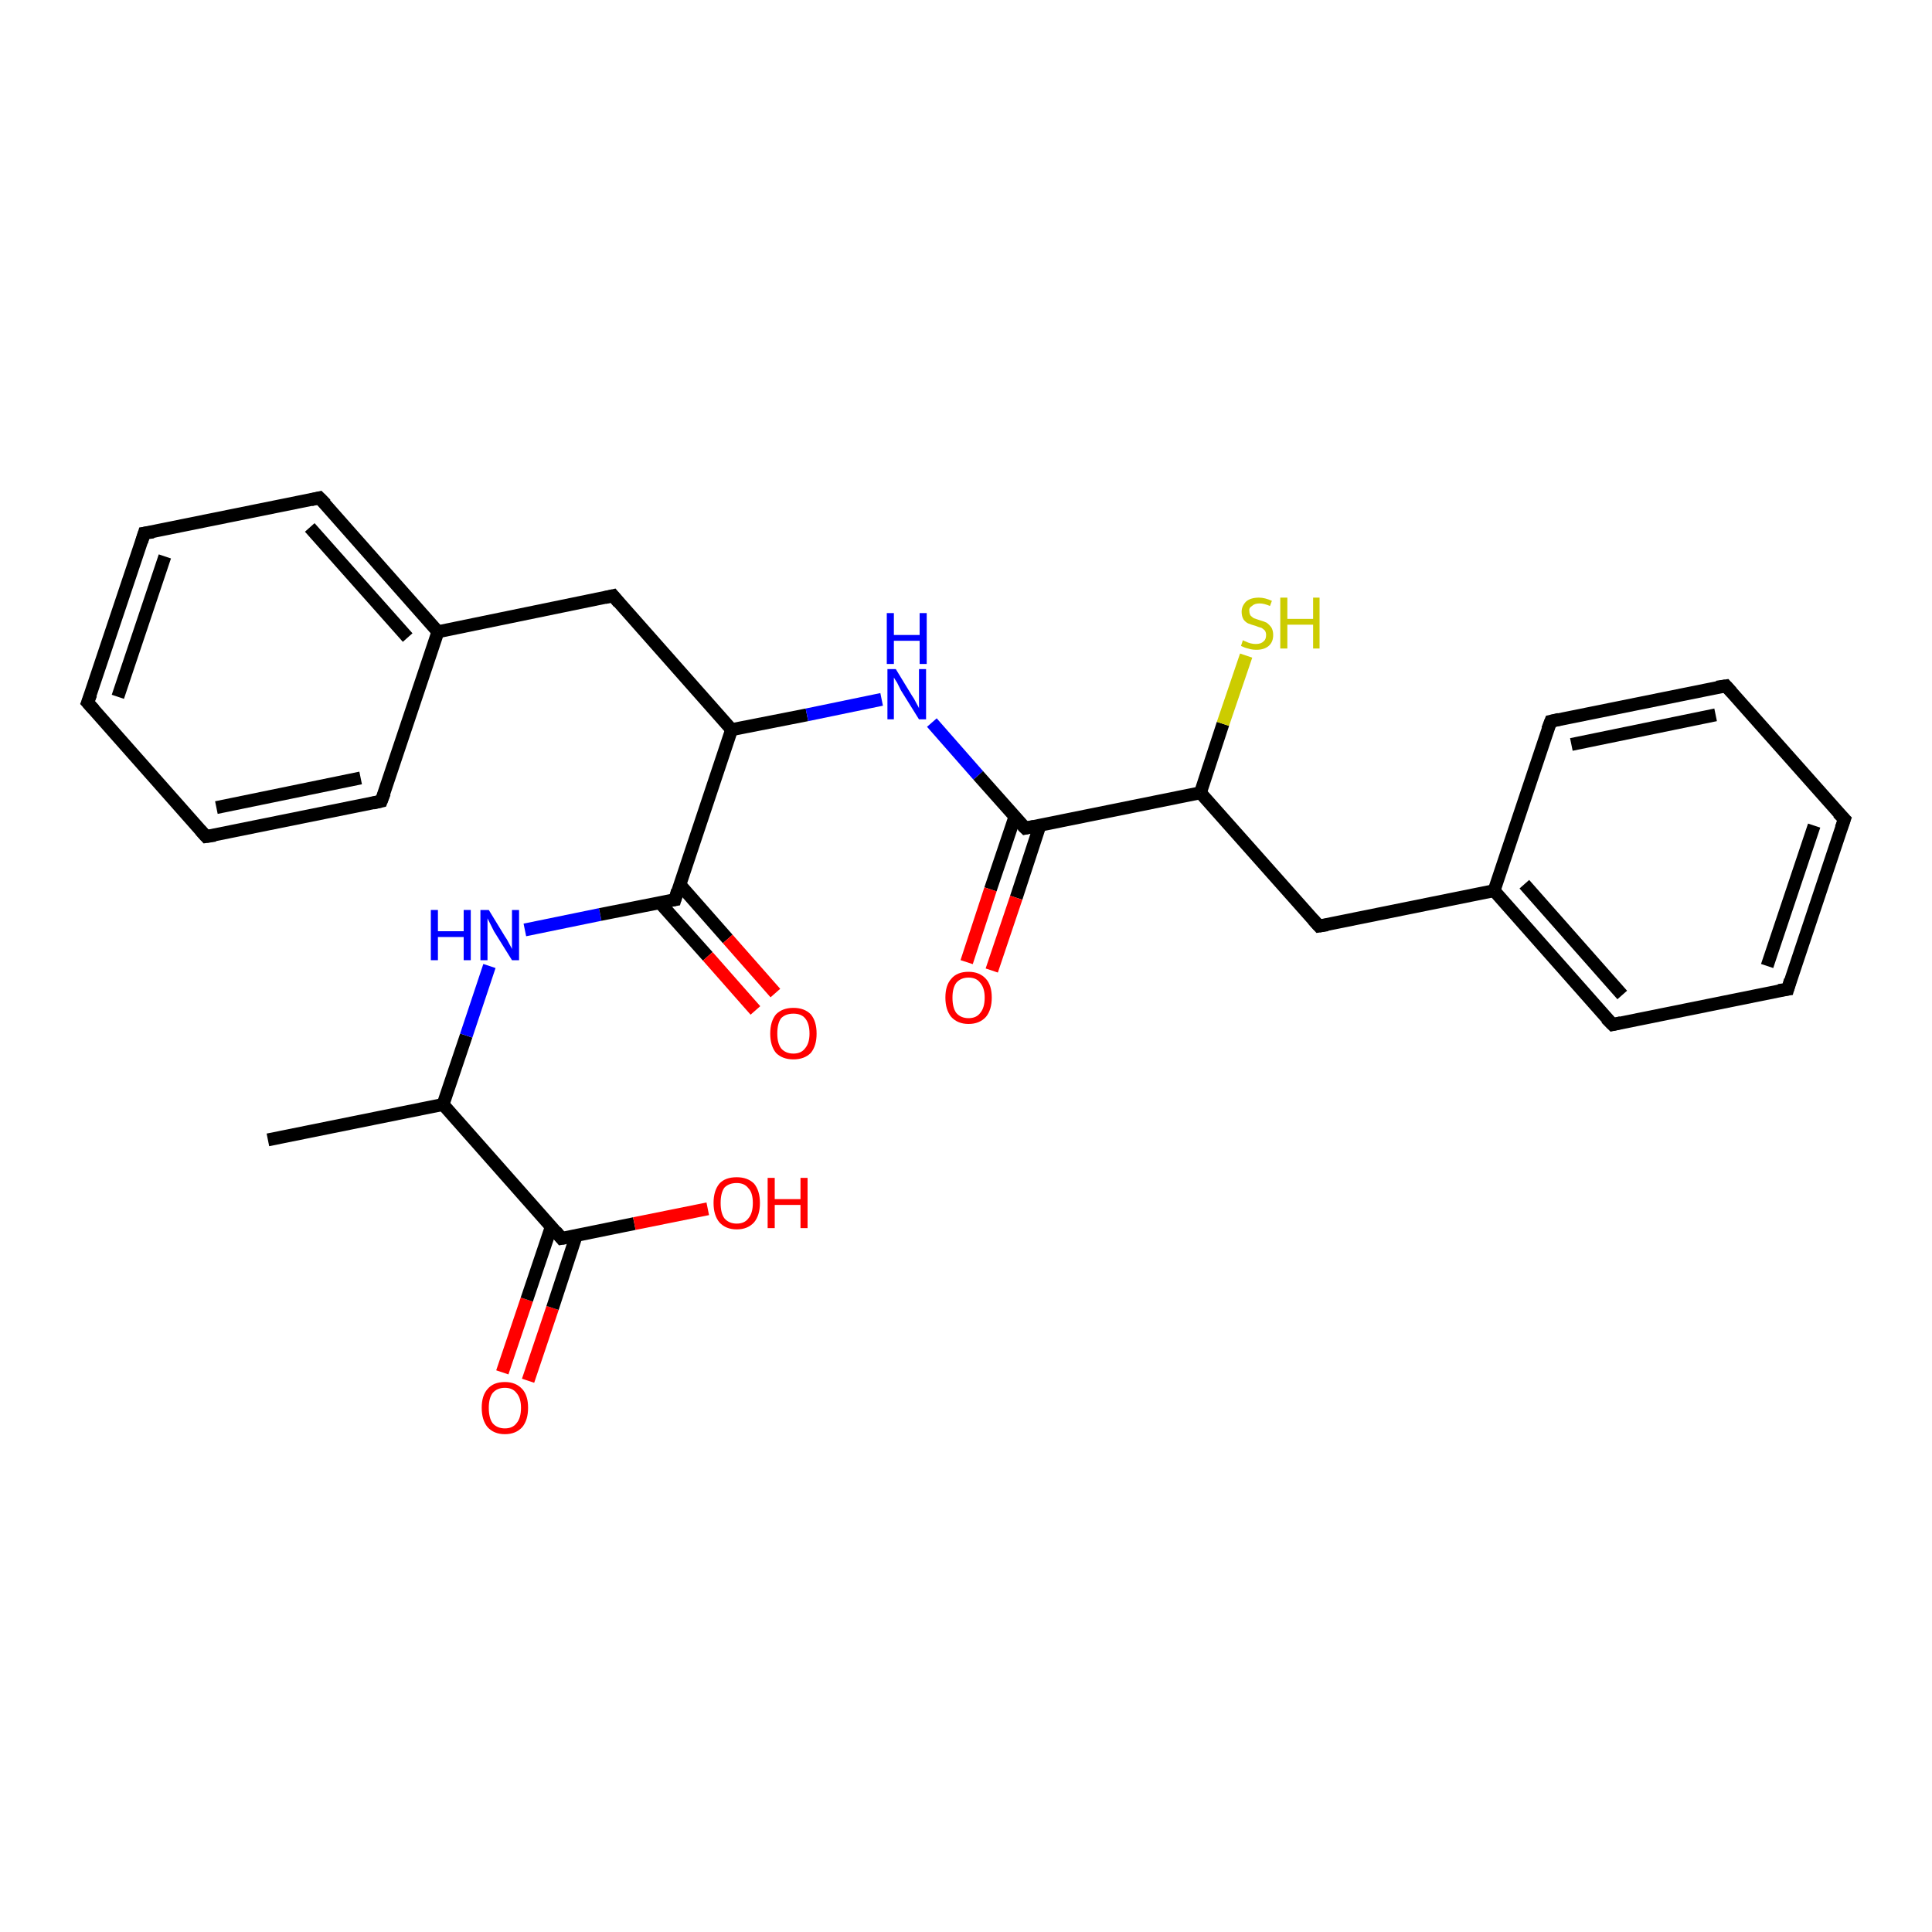 <?xml version='1.0' encoding='iso-8859-1'?>
<svg version='1.1' baseProfile='full'
              xmlns='http://www.w3.org/2000/svg'
                      xmlns:rdkit='http://www.rdkit.org/xml'
                      xmlns:xlink='http://www.w3.org/1999/xlink'
                  xml:space='preserve'
width='300px' height='300px' viewBox='0 0 300 300'>
<!-- END OF HEADER -->
<rect style='opacity:1.0;fill:#FFFFFF;stroke:none' width='300.0' height='300.0' x='0.0' y='0.0'> </rect>
<path class='bond-0 atom-0 atom-1' d='M 78.0,213.1 L 81.8,201.8' style='fill:none;fill-rule:evenodd;stroke:#FF0000;stroke-width:2.0px;stroke-linecap:butt;stroke-linejoin:miter;stroke-opacity:1' />
<path class='bond-0 atom-0 atom-1' d='M 81.8,201.8 L 85.6,190.5' style='fill:none;fill-rule:evenodd;stroke:#000000;stroke-width:2.0px;stroke-linecap:butt;stroke-linejoin:miter;stroke-opacity:1' />
<path class='bond-0 atom-0 atom-1' d='M 82.0,214.4 L 85.8,203.1' style='fill:none;fill-rule:evenodd;stroke:#FF0000;stroke-width:2.0px;stroke-linecap:butt;stroke-linejoin:miter;stroke-opacity:1' />
<path class='bond-0 atom-0 atom-1' d='M 85.8,203.1 L 89.5,191.8' style='fill:none;fill-rule:evenodd;stroke:#000000;stroke-width:2.0px;stroke-linecap:butt;stroke-linejoin:miter;stroke-opacity:1' />
<path class='bond-1 atom-1 atom-2' d='M 87.2,192.3 L 98.5,190.0' style='fill:none;fill-rule:evenodd;stroke:#000000;stroke-width:2.0px;stroke-linecap:butt;stroke-linejoin:miter;stroke-opacity:1' />
<path class='bond-1 atom-1 atom-2' d='M 98.5,190.0 L 109.9,187.7' style='fill:none;fill-rule:evenodd;stroke:#FF0000;stroke-width:2.0px;stroke-linecap:butt;stroke-linejoin:miter;stroke-opacity:1' />
<path class='bond-2 atom-1 atom-3' d='M 87.2,192.3 L 68.8,171.5' style='fill:none;fill-rule:evenodd;stroke:#000000;stroke-width:2.0px;stroke-linecap:butt;stroke-linejoin:miter;stroke-opacity:1' />
<path class='bond-3 atom-3 atom-4' d='M 68.8,171.5 L 72.4,160.8' style='fill:none;fill-rule:evenodd;stroke:#000000;stroke-width:2.0px;stroke-linecap:butt;stroke-linejoin:miter;stroke-opacity:1' />
<path class='bond-3 atom-3 atom-4' d='M 72.4,160.8 L 76.0,150.0' style='fill:none;fill-rule:evenodd;stroke:#0000FF;stroke-width:2.0px;stroke-linecap:butt;stroke-linejoin:miter;stroke-opacity:1' />
<path class='bond-4 atom-4 atom-5' d='M 81.5,144.4 L 93.2,142.0' style='fill:none;fill-rule:evenodd;stroke:#0000FF;stroke-width:2.0px;stroke-linecap:butt;stroke-linejoin:miter;stroke-opacity:1' />
<path class='bond-4 atom-4 atom-5' d='M 93.2,142.0 L 104.8,139.7' style='fill:none;fill-rule:evenodd;stroke:#000000;stroke-width:2.0px;stroke-linecap:butt;stroke-linejoin:miter;stroke-opacity:1' />
<path class='bond-5 atom-5 atom-6' d='M 102.4,140.1 L 109.9,148.5' style='fill:none;fill-rule:evenodd;stroke:#000000;stroke-width:2.0px;stroke-linecap:butt;stroke-linejoin:miter;stroke-opacity:1' />
<path class='bond-5 atom-5 atom-6' d='M 109.9,148.5 L 117.3,156.9' style='fill:none;fill-rule:evenodd;stroke:#FF0000;stroke-width:2.0px;stroke-linecap:butt;stroke-linejoin:miter;stroke-opacity:1' />
<path class='bond-5 atom-5 atom-6' d='M 105.6,137.4 L 113.0,145.8' style='fill:none;fill-rule:evenodd;stroke:#000000;stroke-width:2.0px;stroke-linecap:butt;stroke-linejoin:miter;stroke-opacity:1' />
<path class='bond-5 atom-5 atom-6' d='M 113.0,145.8 L 120.4,154.2' style='fill:none;fill-rule:evenodd;stroke:#FF0000;stroke-width:2.0px;stroke-linecap:butt;stroke-linejoin:miter;stroke-opacity:1' />
<path class='bond-6 atom-5 atom-7' d='M 104.8,139.7 L 113.6,113.3' style='fill:none;fill-rule:evenodd;stroke:#000000;stroke-width:2.0px;stroke-linecap:butt;stroke-linejoin:miter;stroke-opacity:1' />
<path class='bond-7 atom-7 atom-8' d='M 113.6,113.3 L 125.3,111.0' style='fill:none;fill-rule:evenodd;stroke:#000000;stroke-width:2.0px;stroke-linecap:butt;stroke-linejoin:miter;stroke-opacity:1' />
<path class='bond-7 atom-7 atom-8' d='M 125.3,111.0 L 136.9,108.6' style='fill:none;fill-rule:evenodd;stroke:#0000FF;stroke-width:2.0px;stroke-linecap:butt;stroke-linejoin:miter;stroke-opacity:1' />
<path class='bond-8 atom-8 atom-9' d='M 144.7,112.2 L 151.9,120.4' style='fill:none;fill-rule:evenodd;stroke:#0000FF;stroke-width:2.0px;stroke-linecap:butt;stroke-linejoin:miter;stroke-opacity:1' />
<path class='bond-8 atom-8 atom-9' d='M 151.9,120.4 L 159.2,128.6' style='fill:none;fill-rule:evenodd;stroke:#000000;stroke-width:2.0px;stroke-linecap:butt;stroke-linejoin:miter;stroke-opacity:1' />
<path class='bond-9 atom-9 atom-10' d='M 157.6,126.8 L 153.8,138.1' style='fill:none;fill-rule:evenodd;stroke:#000000;stroke-width:2.0px;stroke-linecap:butt;stroke-linejoin:miter;stroke-opacity:1' />
<path class='bond-9 atom-9 atom-10' d='M 153.8,138.1 L 150.1,149.4' style='fill:none;fill-rule:evenodd;stroke:#FF0000;stroke-width:2.0px;stroke-linecap:butt;stroke-linejoin:miter;stroke-opacity:1' />
<path class='bond-9 atom-9 atom-10' d='M 161.5,128.1 L 157.8,139.4' style='fill:none;fill-rule:evenodd;stroke:#000000;stroke-width:2.0px;stroke-linecap:butt;stroke-linejoin:miter;stroke-opacity:1' />
<path class='bond-9 atom-9 atom-10' d='M 157.8,139.4 L 154.0,150.7' style='fill:none;fill-rule:evenodd;stroke:#FF0000;stroke-width:2.0px;stroke-linecap:butt;stroke-linejoin:miter;stroke-opacity:1' />
<path class='bond-10 atom-9 atom-11' d='M 159.2,128.6 L 186.4,123.1' style='fill:none;fill-rule:evenodd;stroke:#000000;stroke-width:2.0px;stroke-linecap:butt;stroke-linejoin:miter;stroke-opacity:1' />
<path class='bond-11 atom-11 atom-12' d='M 186.4,123.1 L 189.9,112.4' style='fill:none;fill-rule:evenodd;stroke:#000000;stroke-width:2.0px;stroke-linecap:butt;stroke-linejoin:miter;stroke-opacity:1' />
<path class='bond-11 atom-11 atom-12' d='M 189.9,112.4 L 193.5,101.8' style='fill:none;fill-rule:evenodd;stroke:#CCCC00;stroke-width:2.0px;stroke-linecap:butt;stroke-linejoin:miter;stroke-opacity:1' />
<path class='bond-12 atom-11 atom-13' d='M 186.4,123.1 L 204.8,143.8' style='fill:none;fill-rule:evenodd;stroke:#000000;stroke-width:2.0px;stroke-linecap:butt;stroke-linejoin:miter;stroke-opacity:1' />
<path class='bond-13 atom-13 atom-14' d='M 204.8,143.8 L 232.0,138.3' style='fill:none;fill-rule:evenodd;stroke:#000000;stroke-width:2.0px;stroke-linecap:butt;stroke-linejoin:miter;stroke-opacity:1' />
<path class='bond-14 atom-14 atom-15' d='M 232.0,138.3 L 250.4,159.1' style='fill:none;fill-rule:evenodd;stroke:#000000;stroke-width:2.0px;stroke-linecap:butt;stroke-linejoin:miter;stroke-opacity:1' />
<path class='bond-14 atom-14 atom-15' d='M 236.7,137.3 L 251.9,154.5' style='fill:none;fill-rule:evenodd;stroke:#000000;stroke-width:2.0px;stroke-linecap:butt;stroke-linejoin:miter;stroke-opacity:1' />
<path class='bond-15 atom-15 atom-16' d='M 250.4,159.1 L 277.6,153.6' style='fill:none;fill-rule:evenodd;stroke:#000000;stroke-width:2.0px;stroke-linecap:butt;stroke-linejoin:miter;stroke-opacity:1' />
<path class='bond-16 atom-16 atom-17' d='M 277.6,153.6 L 286.4,127.2' style='fill:none;fill-rule:evenodd;stroke:#000000;stroke-width:2.0px;stroke-linecap:butt;stroke-linejoin:miter;stroke-opacity:1' />
<path class='bond-16 atom-16 atom-17' d='M 274.4,150.0 L 281.7,128.2' style='fill:none;fill-rule:evenodd;stroke:#000000;stroke-width:2.0px;stroke-linecap:butt;stroke-linejoin:miter;stroke-opacity:1' />
<path class='bond-17 atom-17 atom-18' d='M 286.4,127.2 L 268.0,106.5' style='fill:none;fill-rule:evenodd;stroke:#000000;stroke-width:2.0px;stroke-linecap:butt;stroke-linejoin:miter;stroke-opacity:1' />
<path class='bond-18 atom-18 atom-19' d='M 268.0,106.5 L 240.8,112.0' style='fill:none;fill-rule:evenodd;stroke:#000000;stroke-width:2.0px;stroke-linecap:butt;stroke-linejoin:miter;stroke-opacity:1' />
<path class='bond-18 atom-18 atom-19' d='M 266.4,111.0 L 244.0,115.6' style='fill:none;fill-rule:evenodd;stroke:#000000;stroke-width:2.0px;stroke-linecap:butt;stroke-linejoin:miter;stroke-opacity:1' />
<path class='bond-19 atom-7 atom-20' d='M 113.6,113.3 L 95.2,92.5' style='fill:none;fill-rule:evenodd;stroke:#000000;stroke-width:2.0px;stroke-linecap:butt;stroke-linejoin:miter;stroke-opacity:1' />
<path class='bond-20 atom-20 atom-21' d='M 95.2,92.5 L 68.0,98.1' style='fill:none;fill-rule:evenodd;stroke:#000000;stroke-width:2.0px;stroke-linecap:butt;stroke-linejoin:miter;stroke-opacity:1' />
<path class='bond-21 atom-21 atom-22' d='M 68.0,98.1 L 49.6,77.3' style='fill:none;fill-rule:evenodd;stroke:#000000;stroke-width:2.0px;stroke-linecap:butt;stroke-linejoin:miter;stroke-opacity:1' />
<path class='bond-21 atom-21 atom-22' d='M 63.3,99.0 L 48.1,81.9' style='fill:none;fill-rule:evenodd;stroke:#000000;stroke-width:2.0px;stroke-linecap:butt;stroke-linejoin:miter;stroke-opacity:1' />
<path class='bond-22 atom-22 atom-23' d='M 49.6,77.3 L 22.4,82.8' style='fill:none;fill-rule:evenodd;stroke:#000000;stroke-width:2.0px;stroke-linecap:butt;stroke-linejoin:miter;stroke-opacity:1' />
<path class='bond-23 atom-23 atom-24' d='M 22.4,82.8 L 13.6,109.1' style='fill:none;fill-rule:evenodd;stroke:#000000;stroke-width:2.0px;stroke-linecap:butt;stroke-linejoin:miter;stroke-opacity:1' />
<path class='bond-23 atom-23 atom-24' d='M 25.6,86.4 L 18.3,108.2' style='fill:none;fill-rule:evenodd;stroke:#000000;stroke-width:2.0px;stroke-linecap:butt;stroke-linejoin:miter;stroke-opacity:1' />
<path class='bond-24 atom-24 atom-25' d='M 13.6,109.1 L 32.0,129.9' style='fill:none;fill-rule:evenodd;stroke:#000000;stroke-width:2.0px;stroke-linecap:butt;stroke-linejoin:miter;stroke-opacity:1' />
<path class='bond-25 atom-25 atom-26' d='M 32.0,129.9 L 59.2,124.4' style='fill:none;fill-rule:evenodd;stroke:#000000;stroke-width:2.0px;stroke-linecap:butt;stroke-linejoin:miter;stroke-opacity:1' />
<path class='bond-25 atom-25 atom-26' d='M 33.6,125.4 L 56.0,120.8' style='fill:none;fill-rule:evenodd;stroke:#000000;stroke-width:2.0px;stroke-linecap:butt;stroke-linejoin:miter;stroke-opacity:1' />
<path class='bond-26 atom-3 atom-27' d='M 68.8,171.5 L 41.6,177.0' style='fill:none;fill-rule:evenodd;stroke:#000000;stroke-width:2.0px;stroke-linecap:butt;stroke-linejoin:miter;stroke-opacity:1' />
<path class='bond-27 atom-19 atom-14' d='M 240.8,112.0 L 232.0,138.3' style='fill:none;fill-rule:evenodd;stroke:#000000;stroke-width:2.0px;stroke-linecap:butt;stroke-linejoin:miter;stroke-opacity:1' />
<path class='bond-28 atom-26 atom-21' d='M 59.2,124.4 L 68.0,98.1' style='fill:none;fill-rule:evenodd;stroke:#000000;stroke-width:2.0px;stroke-linecap:butt;stroke-linejoin:miter;stroke-opacity:1' />
<path d='M 87.8,192.2 L 87.2,192.3 L 86.3,191.2' style='fill:none;stroke:#000000;stroke-width:2.0px;stroke-linecap:butt;stroke-linejoin:miter;stroke-opacity:1;' />
<path d='M 104.2,139.8 L 104.8,139.7 L 105.2,138.3' style='fill:none;stroke:#000000;stroke-width:2.0px;stroke-linecap:butt;stroke-linejoin:miter;stroke-opacity:1;' />
<path d='M 158.8,128.2 L 159.2,128.6 L 160.6,128.3' style='fill:none;stroke:#000000;stroke-width:2.0px;stroke-linecap:butt;stroke-linejoin:miter;stroke-opacity:1;' />
<path d='M 203.9,142.8 L 204.8,143.8 L 206.1,143.6' style='fill:none;stroke:#000000;stroke-width:2.0px;stroke-linecap:butt;stroke-linejoin:miter;stroke-opacity:1;' />
<path d='M 249.4,158.1 L 250.4,159.1 L 251.7,158.8' style='fill:none;stroke:#000000;stroke-width:2.0px;stroke-linecap:butt;stroke-linejoin:miter;stroke-opacity:1;' />
<path d='M 276.2,153.8 L 277.6,153.6 L 278.0,152.2' style='fill:none;stroke:#000000;stroke-width:2.0px;stroke-linecap:butt;stroke-linejoin:miter;stroke-opacity:1;' />
<path d='M 285.9,128.6 L 286.4,127.2 L 285.4,126.2' style='fill:none;stroke:#000000;stroke-width:2.0px;stroke-linecap:butt;stroke-linejoin:miter;stroke-opacity:1;' />
<path d='M 268.9,107.5 L 268.0,106.5 L 266.6,106.7' style='fill:none;stroke:#000000;stroke-width:2.0px;stroke-linecap:butt;stroke-linejoin:miter;stroke-opacity:1;' />
<path d='M 242.1,111.7 L 240.8,112.0 L 240.3,113.3' style='fill:none;stroke:#000000;stroke-width:2.0px;stroke-linecap:butt;stroke-linejoin:miter;stroke-opacity:1;' />
<path d='M 96.1,93.6 L 95.2,92.5 L 93.9,92.8' style='fill:none;stroke:#000000;stroke-width:2.0px;stroke-linecap:butt;stroke-linejoin:miter;stroke-opacity:1;' />
<path d='M 50.6,78.3 L 49.6,77.3 L 48.3,77.6' style='fill:none;stroke:#000000;stroke-width:2.0px;stroke-linecap:butt;stroke-linejoin:miter;stroke-opacity:1;' />
<path d='M 23.8,82.6 L 22.4,82.8 L 22.0,84.1' style='fill:none;stroke:#000000;stroke-width:2.0px;stroke-linecap:butt;stroke-linejoin:miter;stroke-opacity:1;' />
<path d='M 14.1,107.8 L 13.6,109.1 L 14.6,110.2' style='fill:none;stroke:#000000;stroke-width:2.0px;stroke-linecap:butt;stroke-linejoin:miter;stroke-opacity:1;' />
<path d='M 31.1,128.9 L 32.0,129.9 L 33.4,129.7' style='fill:none;stroke:#000000;stroke-width:2.0px;stroke-linecap:butt;stroke-linejoin:miter;stroke-opacity:1;' />
<path d='M 57.9,124.7 L 59.2,124.4 L 59.7,123.1' style='fill:none;stroke:#000000;stroke-width:2.0px;stroke-linecap:butt;stroke-linejoin:miter;stroke-opacity:1;' />
<path class='atom-0' d='M 74.8 218.6
Q 74.8 216.7, 75.7 215.7
Q 76.6 214.6, 78.4 214.6
Q 80.1 214.6, 81.1 215.7
Q 82.0 216.7, 82.0 218.6
Q 82.0 220.5, 81.1 221.6
Q 80.1 222.7, 78.4 222.7
Q 76.7 222.7, 75.7 221.6
Q 74.8 220.5, 74.8 218.6
M 78.4 221.8
Q 79.6 221.8, 80.2 221.0
Q 80.9 220.2, 80.9 218.6
Q 80.9 217.1, 80.2 216.3
Q 79.6 215.5, 78.4 215.5
Q 77.2 215.5, 76.5 216.3
Q 75.9 217.1, 75.9 218.6
Q 75.9 220.2, 76.5 221.0
Q 77.2 221.8, 78.4 221.8
' fill='#FF0000'/>
<path class='atom-2' d='M 110.8 186.8
Q 110.8 184.9, 111.7 183.8
Q 112.6 182.8, 114.4 182.8
Q 116.1 182.8, 117.1 183.8
Q 118.0 184.9, 118.0 186.8
Q 118.0 188.7, 117.1 189.8
Q 116.1 190.9, 114.4 190.9
Q 112.7 190.9, 111.7 189.8
Q 110.8 188.7, 110.8 186.8
M 114.4 190.0
Q 115.6 190.0, 116.2 189.2
Q 116.9 188.4, 116.9 186.8
Q 116.9 185.2, 116.2 184.5
Q 115.6 183.7, 114.4 183.7
Q 113.2 183.7, 112.5 184.4
Q 111.9 185.2, 111.9 186.8
Q 111.9 188.4, 112.5 189.2
Q 113.2 190.0, 114.4 190.0
' fill='#FF0000'/>
<path class='atom-2' d='M 119.2 182.9
L 120.3 182.9
L 120.3 186.2
L 124.3 186.2
L 124.3 182.9
L 125.4 182.9
L 125.4 190.7
L 124.3 190.7
L 124.3 187.1
L 120.3 187.1
L 120.3 190.7
L 119.2 190.7
L 119.2 182.9
' fill='#FF0000'/>
<path class='atom-4' d='M 66.9 141.3
L 68.0 141.3
L 68.0 144.6
L 72.0 144.6
L 72.0 141.3
L 73.1 141.3
L 73.1 149.1
L 72.0 149.1
L 72.0 145.5
L 68.0 145.5
L 68.0 149.1
L 66.9 149.1
L 66.9 141.3
' fill='#0000FF'/>
<path class='atom-4' d='M 75.9 141.3
L 78.4 145.4
Q 78.7 145.8, 79.1 146.6
Q 79.5 147.3, 79.5 147.4
L 79.5 141.3
L 80.6 141.3
L 80.6 149.1
L 79.5 149.1
L 76.7 144.6
Q 76.4 144.0, 76.1 143.4
Q 75.8 142.8, 75.7 142.6
L 75.7 149.1
L 74.6 149.1
L 74.6 141.3
L 75.9 141.3
' fill='#0000FF'/>
<path class='atom-6' d='M 119.6 160.5
Q 119.6 158.6, 120.5 157.5
Q 121.5 156.5, 123.2 156.5
Q 124.9 156.5, 125.9 157.5
Q 126.8 158.6, 126.8 160.5
Q 126.8 162.4, 125.9 163.5
Q 124.9 164.5, 123.2 164.5
Q 121.5 164.5, 120.5 163.5
Q 119.6 162.4, 119.6 160.5
M 123.2 163.6
Q 124.4 163.6, 125.0 162.8
Q 125.7 162.0, 125.7 160.5
Q 125.7 158.9, 125.0 158.1
Q 124.4 157.4, 123.2 157.4
Q 122.0 157.4, 121.3 158.1
Q 120.7 158.9, 120.7 160.5
Q 120.7 162.0, 121.3 162.8
Q 122.0 163.6, 123.2 163.6
' fill='#FF0000'/>
<path class='atom-8' d='M 139.1 103.9
L 141.6 108.0
Q 141.9 108.4, 142.3 109.2
Q 142.7 109.9, 142.7 110.0
L 142.7 103.9
L 143.8 103.9
L 143.8 111.7
L 142.7 111.7
L 139.9 107.2
Q 139.6 106.6, 139.3 106.0
Q 138.9 105.4, 138.8 105.2
L 138.8 111.7
L 137.8 111.7
L 137.8 103.9
L 139.1 103.9
' fill='#0000FF'/>
<path class='atom-8' d='M 137.7 95.2
L 138.8 95.2
L 138.8 98.6
L 142.8 98.6
L 142.8 95.2
L 143.9 95.2
L 143.9 103.1
L 142.8 103.1
L 142.8 99.5
L 138.8 99.5
L 138.8 103.1
L 137.7 103.1
L 137.7 95.2
' fill='#0000FF'/>
<path class='atom-10' d='M 146.8 154.9
Q 146.8 153.0, 147.7 152.0
Q 148.6 150.9, 150.4 150.9
Q 152.1 150.9, 153.1 152.0
Q 154.0 153.0, 154.0 154.9
Q 154.0 156.8, 153.1 157.9
Q 152.1 159.0, 150.4 159.0
Q 148.7 159.0, 147.7 157.9
Q 146.8 156.8, 146.8 154.9
M 150.4 158.1
Q 151.6 158.1, 152.2 157.3
Q 152.9 156.5, 152.9 154.9
Q 152.9 153.4, 152.2 152.6
Q 151.6 151.8, 150.4 151.8
Q 149.2 151.8, 148.5 152.6
Q 147.9 153.4, 147.9 154.9
Q 147.9 156.5, 148.5 157.3
Q 149.2 158.1, 150.4 158.1
' fill='#FF0000'/>
<path class='atom-12' d='M 193.0 99.4
Q 193.1 99.5, 193.4 99.6
Q 193.8 99.8, 194.2 99.9
Q 194.6 100.0, 195.0 100.0
Q 195.8 100.0, 196.2 99.6
Q 196.6 99.3, 196.6 98.6
Q 196.6 98.2, 196.4 97.9
Q 196.2 97.7, 195.9 97.5
Q 195.5 97.4, 195.0 97.2
Q 194.3 97.0, 193.8 96.8
Q 193.4 96.6, 193.1 96.2
Q 192.8 95.7, 192.8 95.0
Q 192.8 94.1, 193.5 93.4
Q 194.2 92.8, 195.5 92.8
Q 196.4 92.8, 197.5 93.3
L 197.2 94.1
Q 196.3 93.7, 195.6 93.7
Q 194.8 93.7, 194.4 94.1
Q 193.9 94.4, 194.0 94.9
Q 194.0 95.3, 194.2 95.6
Q 194.4 95.8, 194.7 96.0
Q 195.0 96.1, 195.6 96.3
Q 196.3 96.5, 196.7 96.7
Q 197.1 97.0, 197.4 97.4
Q 197.7 97.9, 197.7 98.6
Q 197.7 99.7, 197.0 100.3
Q 196.3 100.9, 195.1 100.9
Q 194.4 100.9, 193.8 100.7
Q 193.3 100.6, 192.7 100.3
L 193.0 99.4
' fill='#CCCC00'/>
<path class='atom-12' d='M 198.8 92.8
L 199.9 92.8
L 199.9 96.1
L 203.9 96.1
L 203.9 92.8
L 204.9 92.8
L 204.9 100.7
L 203.9 100.7
L 203.9 97.0
L 199.9 97.0
L 199.9 100.7
L 198.8 100.7
L 198.8 92.8
' fill='#CCCC00'/>
</svg>
